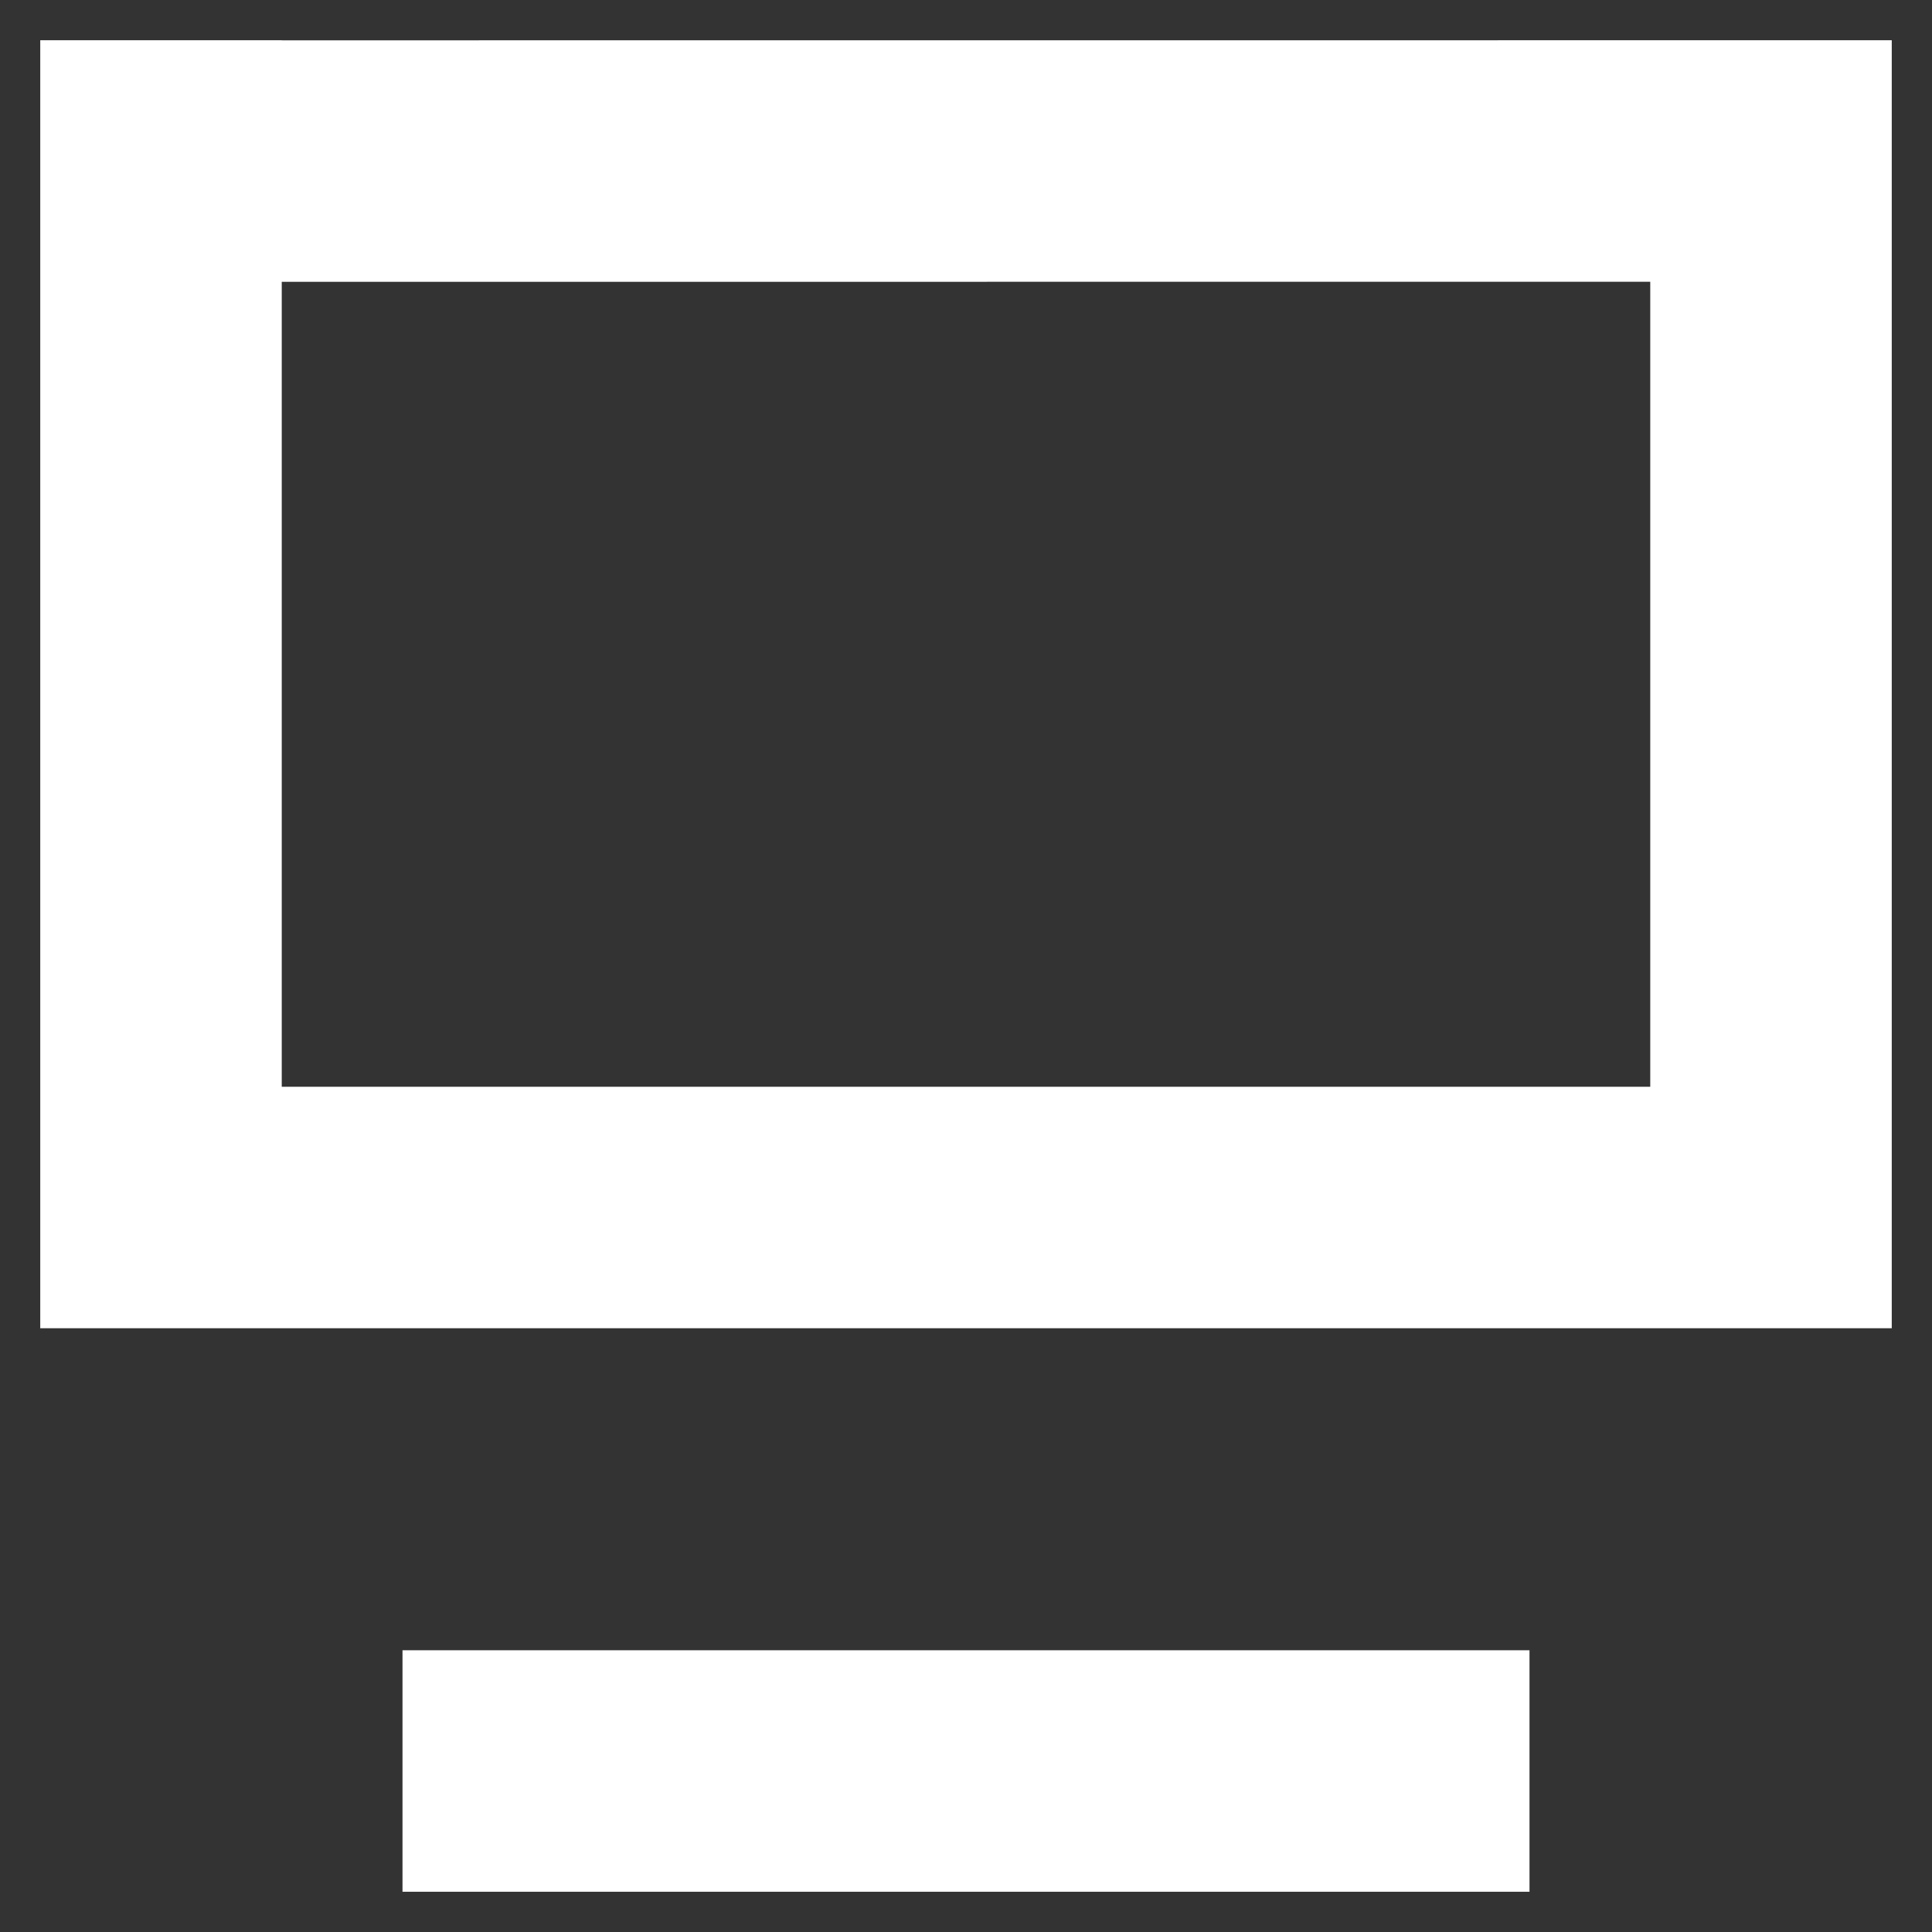 <svg width="24" height="24" viewBox="0 0 24 24" fill="none" xmlns="http://www.w3.org/2000/svg">
<rect x="0" y="0" width="24" height="24" fill="#333333" stroke="none"/>
<path fill-rule="evenodd" clip-rule="evenodd" d="M2 2.001L22 2V15H2L2 0.5Z" fill="none" stroke="white" stroke-width="3"/>
<path d="M6.5 22H17.5" stroke="white" stroke-width="3" stroke-linecap="square"/>
</svg>
